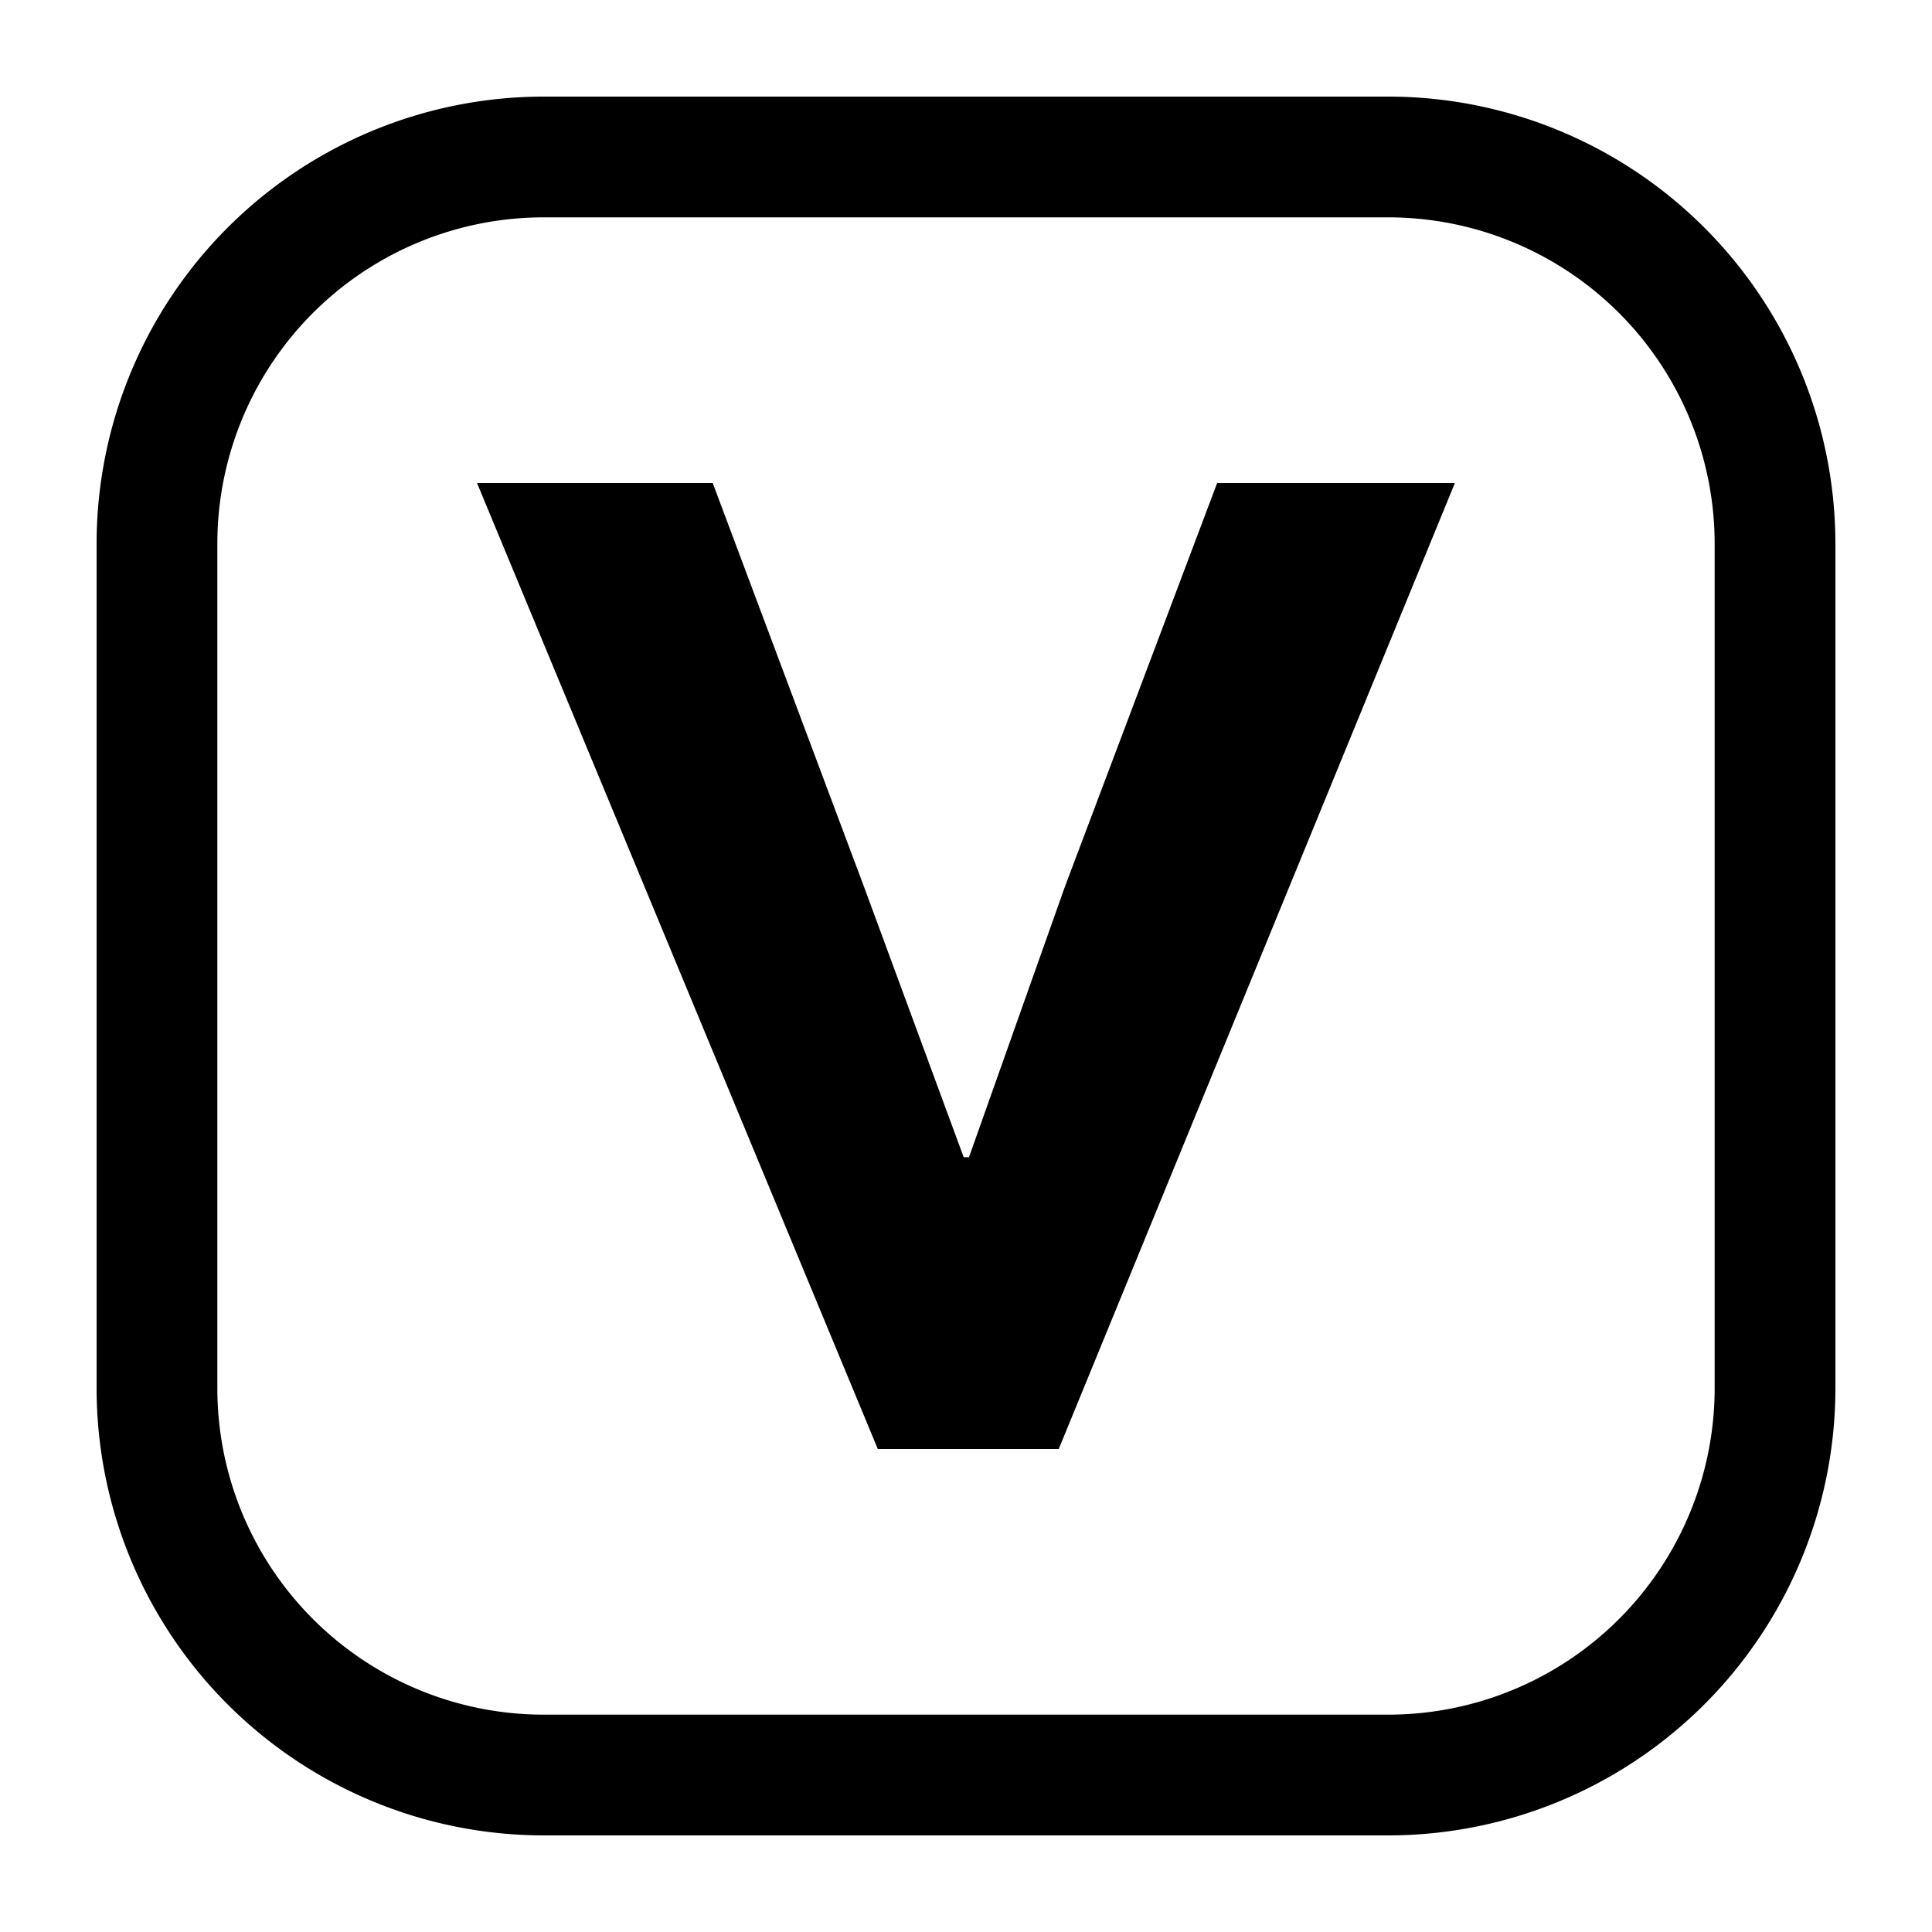 <svg xmlns="http://www.w3.org/2000/svg" viewBox="0 0 20 20" fill="currentColor"><path d="M10.96 15H9.087L4.938 5h2.44l1.566 4.179 1.032 2.8h.055l.991-2.795L12.6 5h2.461L10.96 15Zm3.415 4h-8.75A4.631 4.631 0 0 1 1 14.375v-8.75A4.631 4.631 0 0 1 5.625 1h8.75A4.631 4.631 0 0 1 19 5.625v8.75A4.631 4.631 0 0 1 14.375 19ZM5.625 2.25A3.379 3.379 0 0 0 2.25 5.625v8.75a3.379 3.379 0 0 0 3.375 3.375h8.75a3.38 3.38 0 0 0 3.375-3.375v-8.75a3.38 3.38 0 0 0-3.375-3.375h-8.75Z"/></svg>